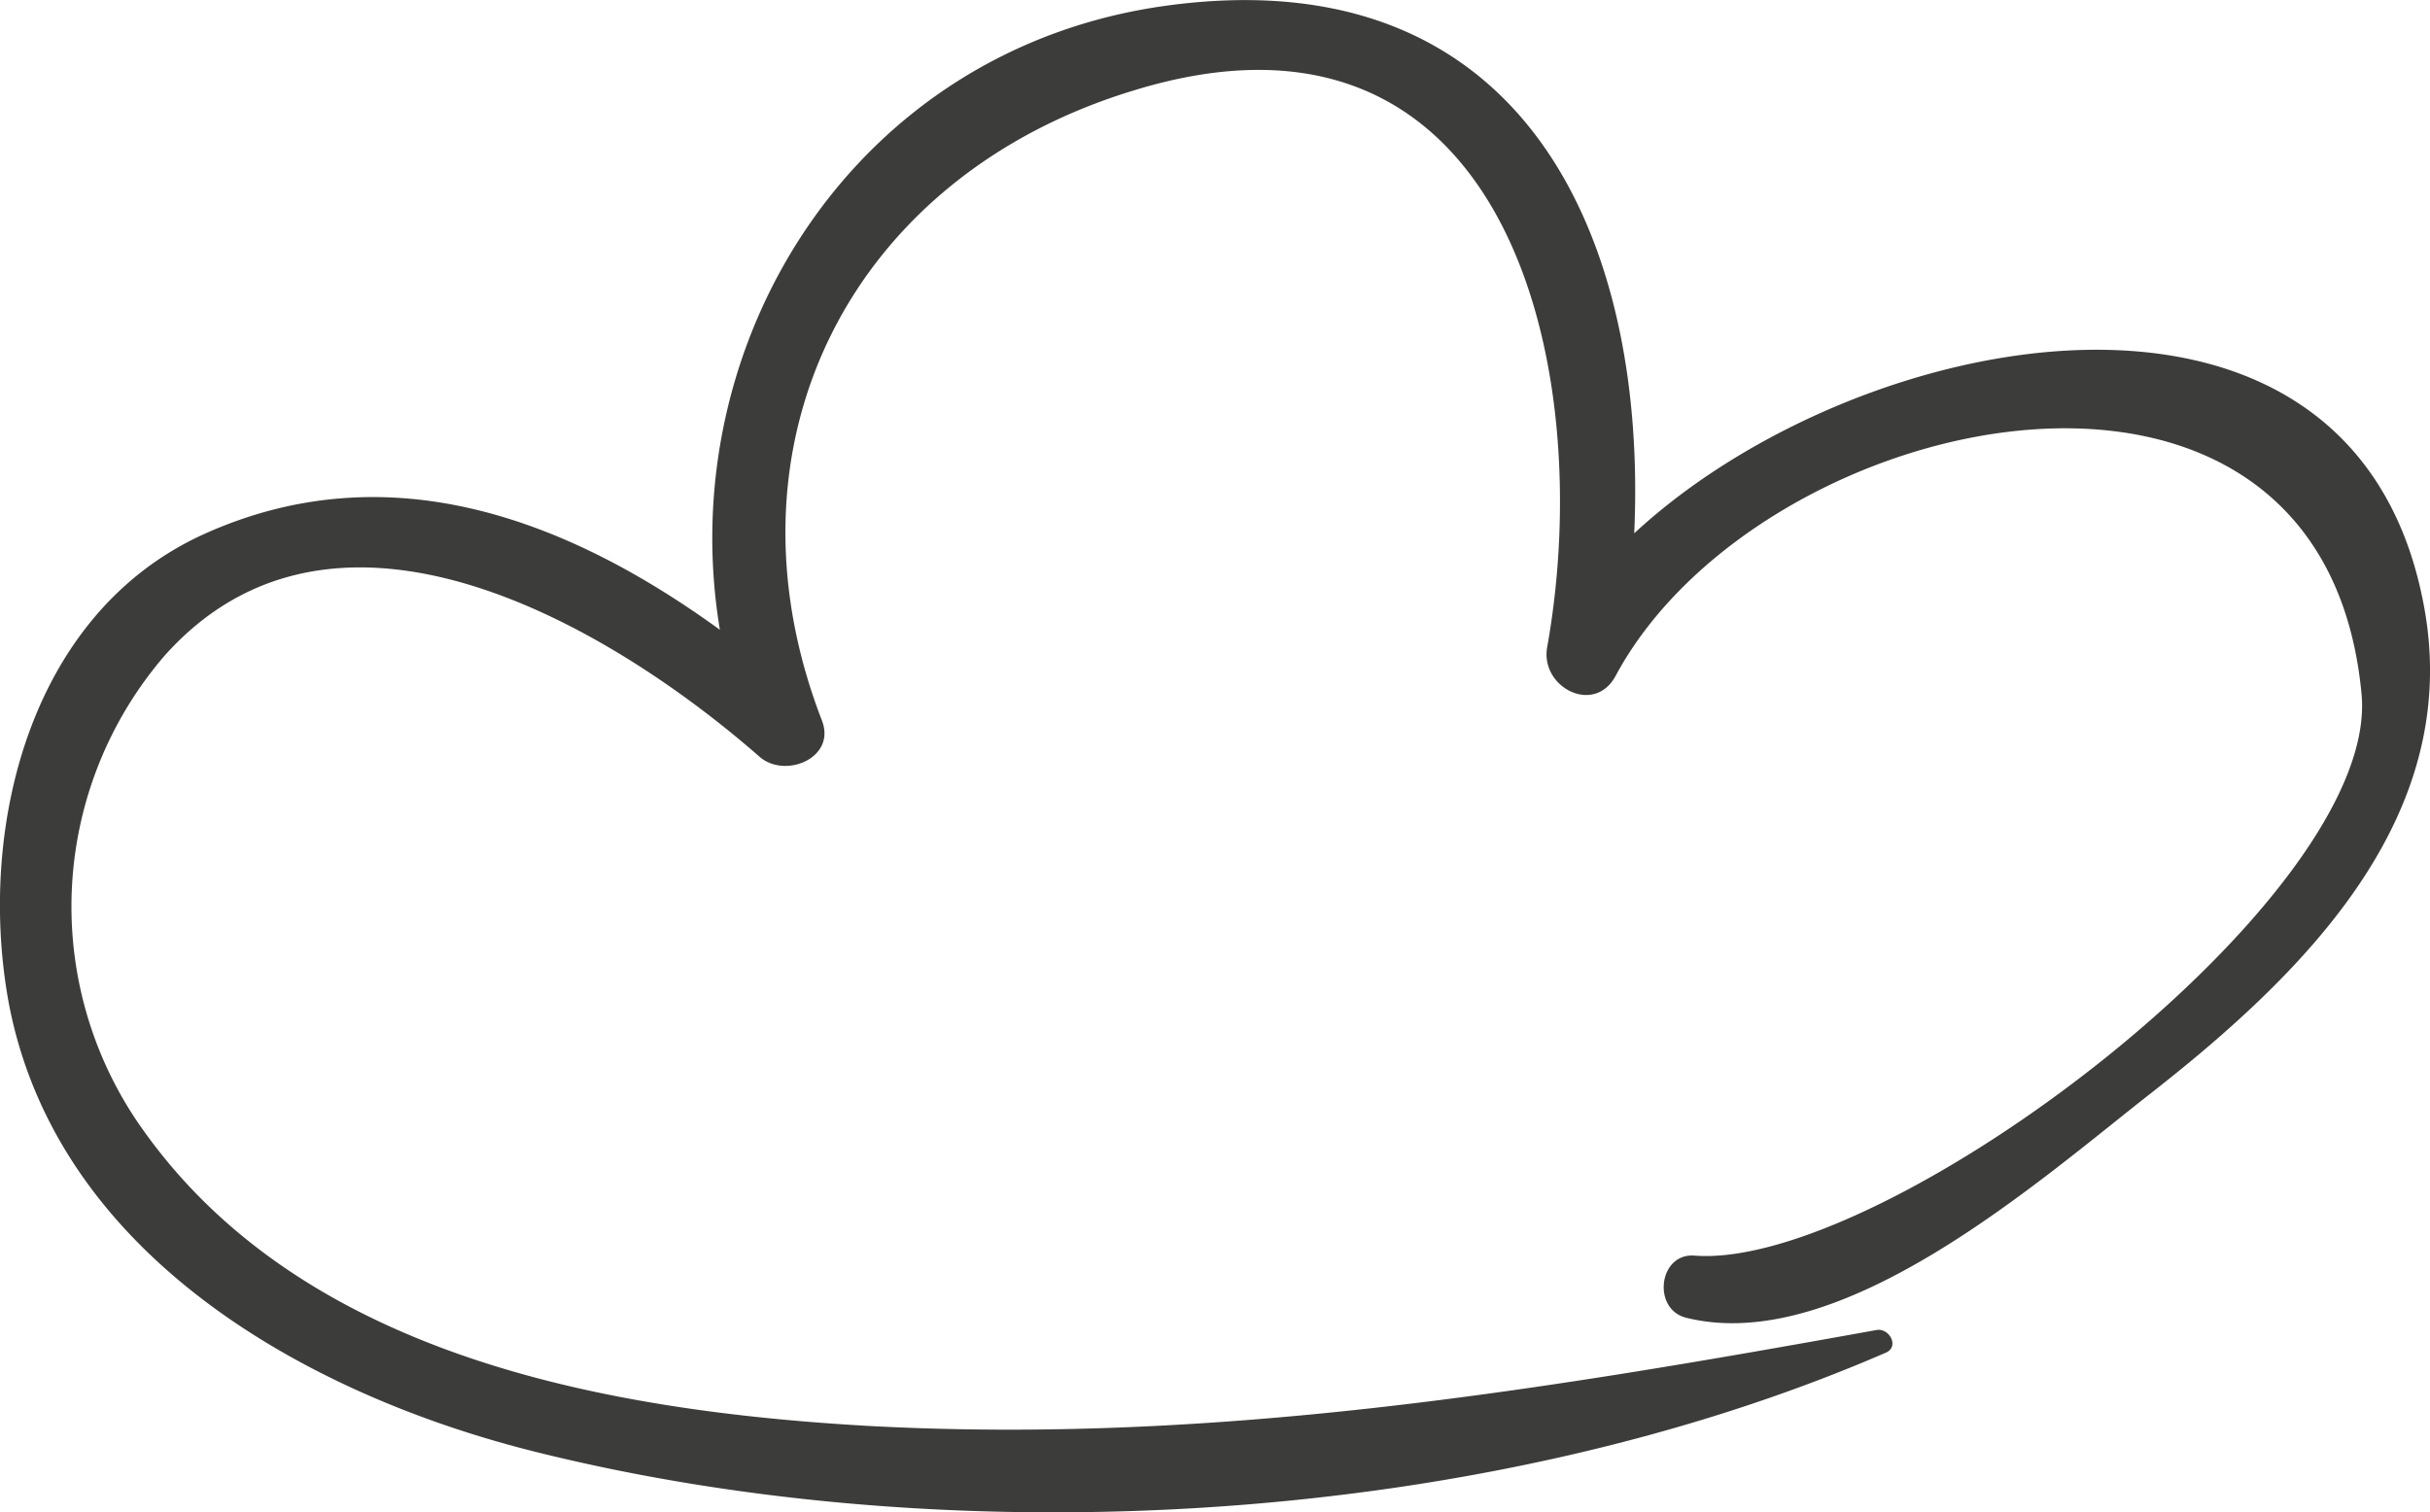 <?xml version="1.0" encoding="UTF-8"?> <svg xmlns="http://www.w3.org/2000/svg" viewBox="0 0 84.86 52.83"> <defs> <style>.cls-1{fill:#3c3c3b;}</style> </defs> <g id="Слой_2" data-name="Слой 2"> <g id="Objects"> <path class="cls-1" d="M84.6,20.92C82,8.06,64.92,11.35,57.07,18.63,57.54,8.32,53.23-1.52,40.72.2,29.8,1.7,23.47,12,25.14,22c-5.29-3.84-11.54-6.26-18-3.35C1,21.42-.81,29,.31,35.06,2,43.88,10.75,48.73,18.68,50.71c14.72,3.68,33.23,2.59,47.18-3.46.48-.21.12-.87-.33-.79-11.8,2.13-23.16,4-35.21,3.35-9.24-.53-20-2.47-25.56-10.68a13.43,13.43,0,0,1,1-16.24c6-6.7,15.57-1,20.76,3.54.89.79,2.7.05,2.18-1.27-3.73-9.65,1-19,10.89-22,13-4,16.21,9.57,14.44,19.45-.25,1.39,1.64,2.39,2.39,1,5.06-9.43,24.71-13.71,26.05.64.66,7.1-16.61,20.13-23.3,19.61-1.25-.09-1.48,1.87-.29,2.17,5.46,1.36,12.4-4.85,16.27-7.87C80.66,33.84,86.13,28.33,84.6,20.92Z"></path> </g> </g> </svg> 